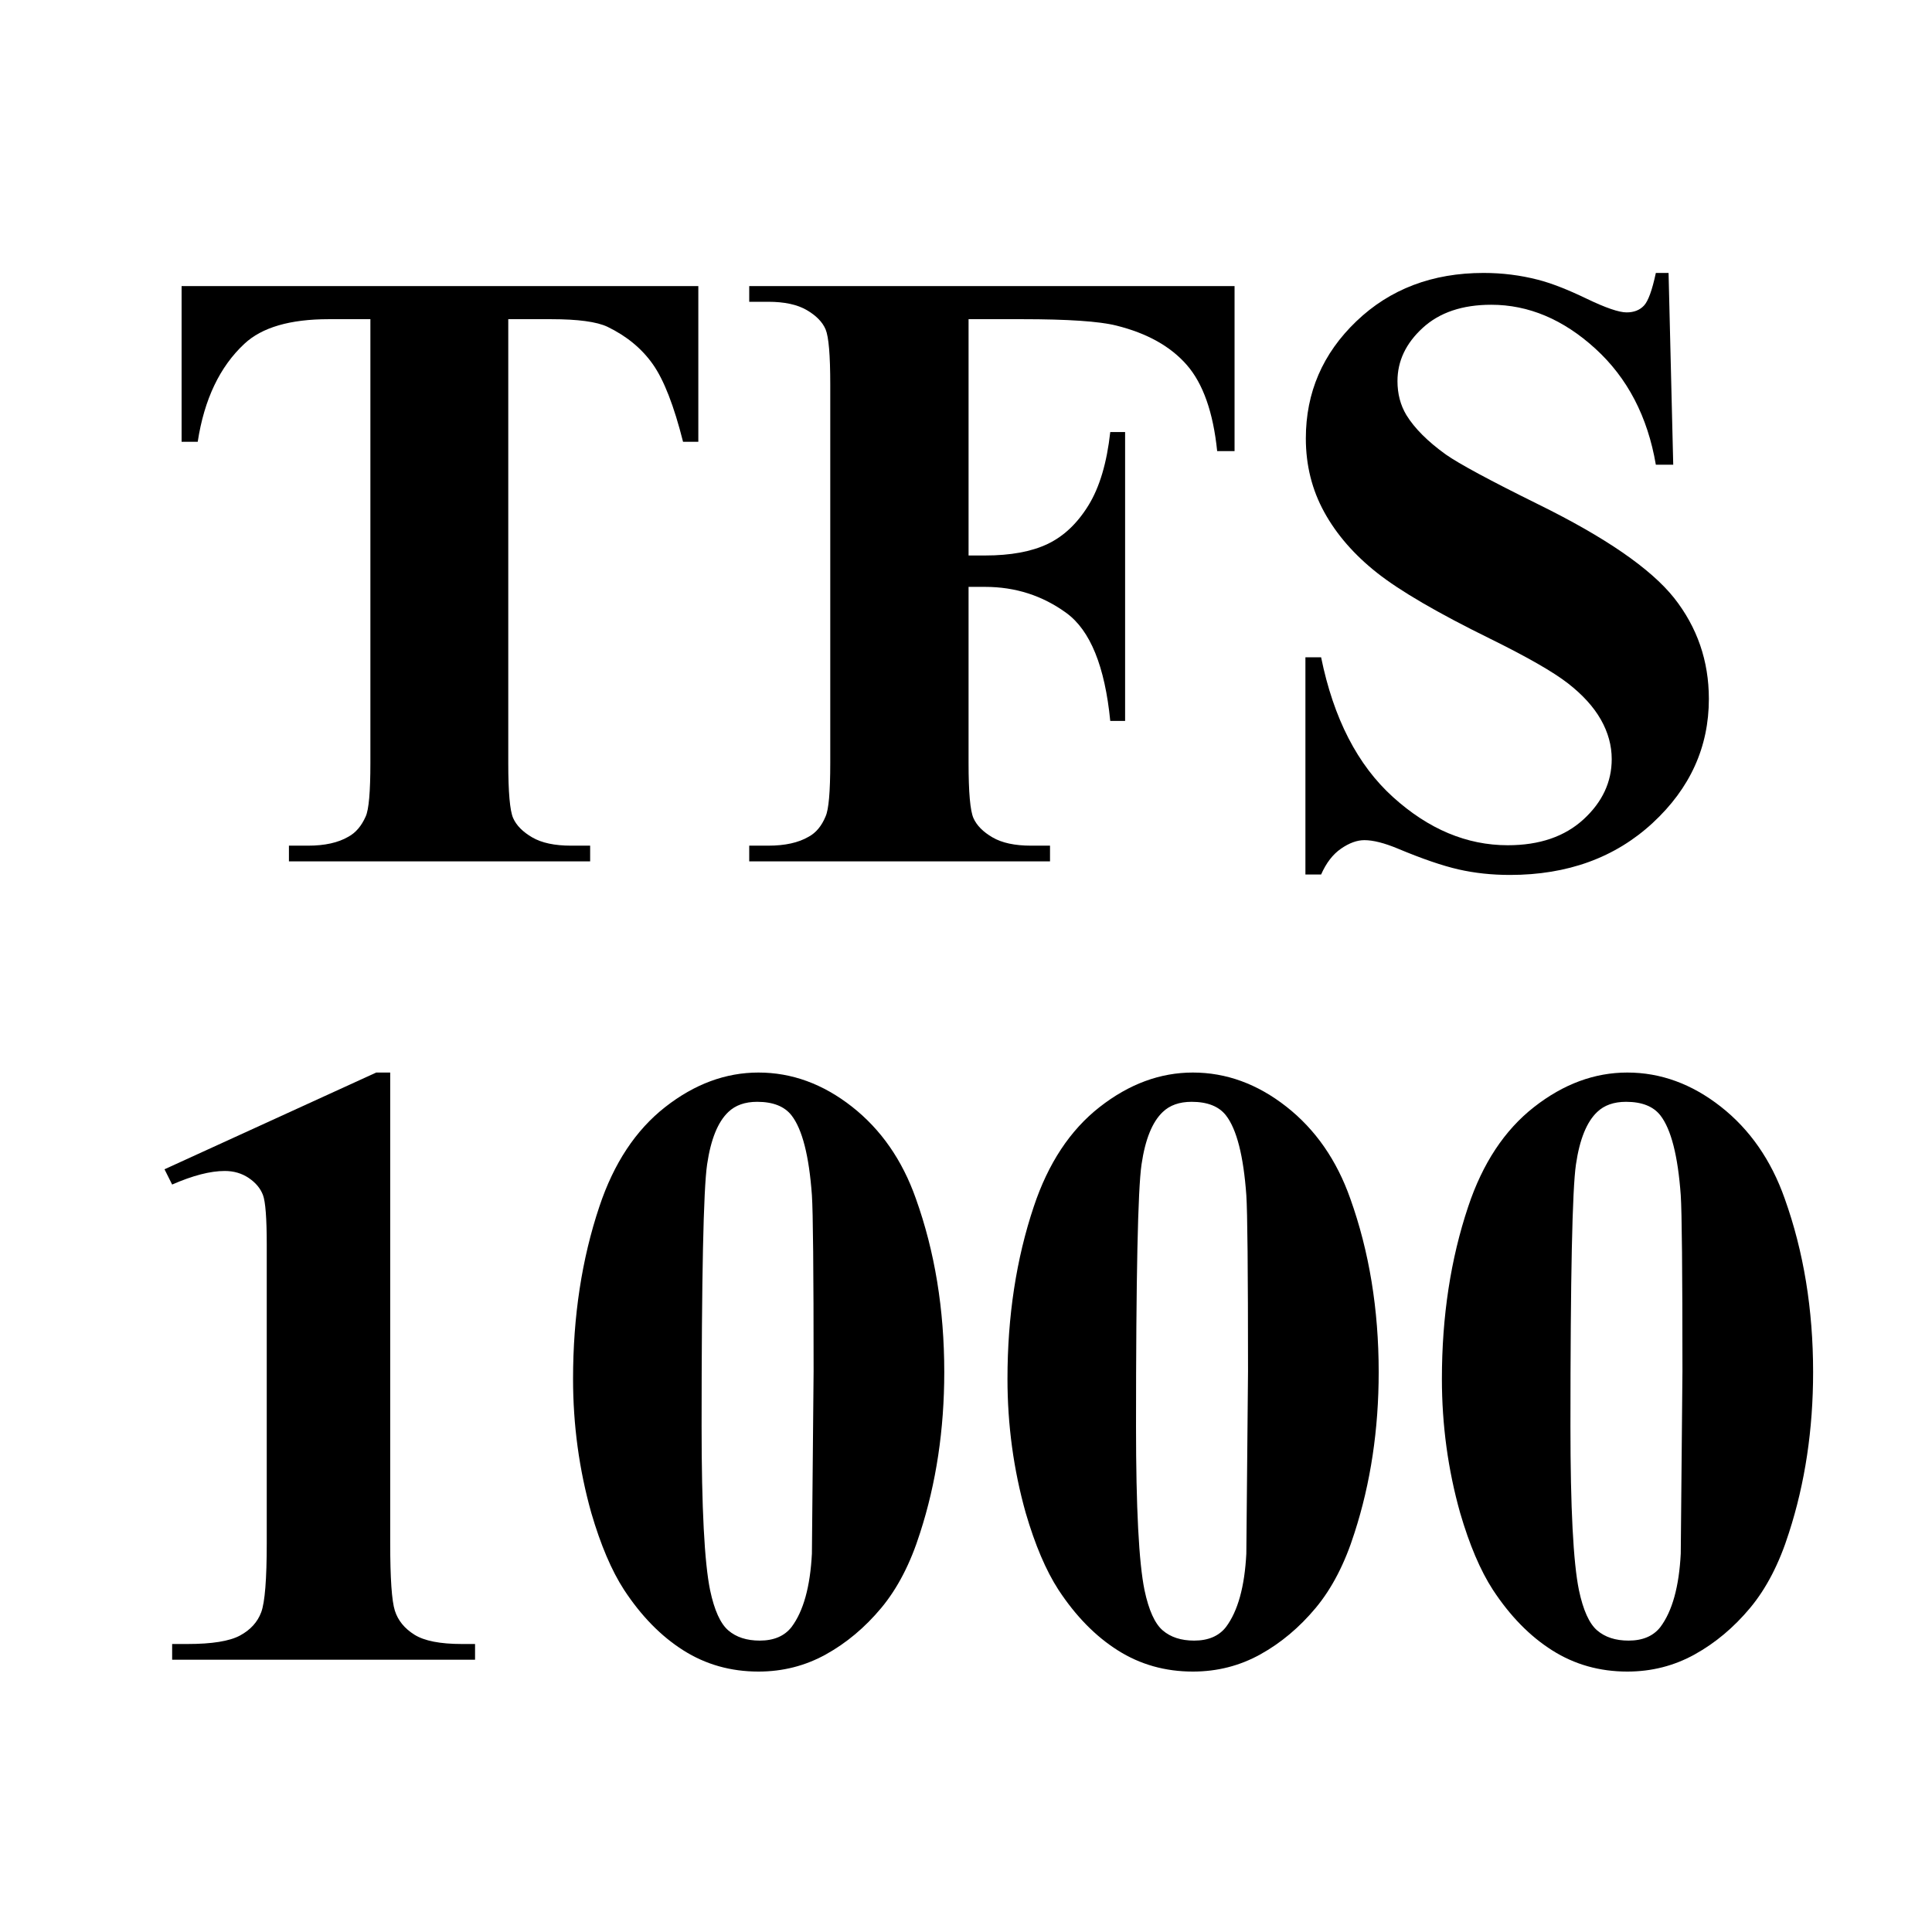 <svg enable-background="new 0 0 1000.637 1000.678" height="1000.678" viewBox="0 0 1000.637 1000.678" width="1000.637" xmlns="http://www.w3.org/2000/svg"><path d="m202.098 555.501v243.678c0 18.313.803 29.992 2.417 35.047 1.61 5.053 4.978 9.193 10.107 12.414 5.126 3.223 13.328 4.834 24.609 4.834h6.812v8.129h-156.884v-8.129h7.91c12.744 0 21.825-1.463 27.246-4.395 5.417-2.93 9.081-6.957 10.986-12.086 1.902-5.125 2.856-17.063 2.856-35.814v-154.469c0-13.768-.659-22.373-1.978-25.816-1.318-3.441-3.773-6.373-7.361-8.789-3.591-2.418-7.728-3.627-12.415-3.627-7.471 0-16.555 2.346-27.246 7.031l-3.955-7.91 109.644-50.098z"/><path d="m489.061 710.628c0 29.738-4.175 57.496-12.524 83.277-4.981 15.82-11.683 28.783-20.105 38.891-8.425 10.107-17.983 18.129-28.674 24.061-10.694 5.934-22.34 8.898-34.937 8.898-14.358 0-27.322-3.662-38.892-10.986-11.573-7.322-21.829-17.797-30.762-31.42-6.448-9.961-12.085-23.217-16.919-39.771-6.3-22.412-9.448-45.555-9.448-69.434 0-32.371 4.539-62.107 13.623-89.209 7.471-22.412 18.821-39.584 34.058-51.525 15.233-11.938 31.345-17.908 48.34-17.908 17.283 0 33.433 5.898 48.45 17.688 15.014 11.794 26.038 27.651 33.069 47.571 9.811 27.392 14.721 57.347 14.721 89.867zm-67.676-.44c0-52.146-.295-82.541-.879-91.186-1.466-20.359-4.981-34.131-10.547-41.309-3.663-4.688-9.596-7.031-17.798-7.031-6.3 0-11.282 1.758-14.941 5.273-5.421 5.129-9.084 14.172-10.986 27.137-1.905 12.963-2.856 58.191-2.856 135.68 0 42.188 1.462 70.461 4.395 84.814 2.197 10.402 5.346 17.359 9.448 20.875 4.099 3.516 9.521 5.273 16.26 5.273 7.323 0 12.816-2.342 16.479-7.031 6.152-8.203 9.668-20.875 10.547-38.014z"/><path d="m714.061 710.628c0 29.738-4.174 57.496-12.523 83.277-4.982 15.82-11.684 28.783-20.105 38.891-8.426 10.107-17.983 18.129-28.674 24.061-10.695 5.934-22.34 8.898-34.938 8.898-14.357 0-27.321-3.662-38.891-10.986-11.574-7.322-21.829-17.797-30.762-31.42-6.448-9.961-12.086-23.217-16.92-39.771-6.299-22.412-9.447-45.555-9.447-69.434 0-32.371 4.538-62.107 13.623-89.209 7.471-22.412 18.82-39.584 34.057-51.525 15.234-11.938 31.346-17.908 48.34-17.908 17.283 0 33.434 5.898 48.45 17.688 15.014 11.794 26.038 27.651 33.069 47.571 9.811 27.392 14.721 57.347 14.721 89.867zm-67.676-.44c0-52.146-.295-82.541-.879-91.186-1.465-20.359-4.98-34.131-10.547-41.309-3.662-4.688-9.596-7.031-17.797-7.031-6.301 0-11.282 1.758-14.941 5.273-5.422 5.129-9.085 14.172-10.986 27.137-1.906 12.963-2.857 58.191-2.857 135.68 0 42.188 1.463 70.461 4.395 84.814 2.197 10.402 5.346 17.359 9.449 20.875 4.099 3.516 9.52 5.273 16.26 5.273 7.322 0 12.816-2.342 16.479-7.031 6.152-8.203 9.668-20.875 10.547-38.014z"/><path d="m939.061 710.628c0 29.738-4.174 57.496-12.523 83.277-4.982 15.82-11.684 28.783-20.105 38.891-8.426 10.107-17.983 18.129-28.674 24.061-10.695 5.934-22.34 8.898-34.938 8.898-14.357 0-27.321-3.662-38.891-10.986-11.574-7.322-21.829-17.797-30.762-31.42-6.448-9.961-12.086-23.217-16.92-39.771-6.299-22.412-9.447-45.555-9.447-69.434 0-32.371 4.538-62.107 13.623-89.209 7.471-22.412 18.82-39.584 34.057-51.525 15.234-11.938 31.346-17.908 48.34-17.908 17.283 0 33.434 5.898 48.45 17.688 15.014 11.794 26.038 27.651 33.069 47.571 9.811 27.392 14.721 57.347 14.721 89.867zm-67.676-.44c0-52.146-.295-82.541-.879-91.186-1.465-20.359-4.98-34.131-10.547-41.309-3.662-4.688-9.596-7.031-17.797-7.031-6.301 0-11.282 1.758-14.941 5.273-5.422 5.129-9.085 14.172-10.986 27.137-1.906 12.963-2.857 58.191-2.857 135.68 0 42.188 1.463 70.461 4.395 84.814 2.197 10.402 5.346 17.359 9.449 20.875 4.099 3.516 9.52 5.273 16.26 5.273 7.322 0 12.816-2.342 16.479-7.031 6.152-8.203 9.668-20.875 10.547-38.014z"/><path d="m361.682 148.176v80.64h-7.91c-4.69-18.602-9.888-31.97-15.601-40.101-5.713-8.129-13.551-14.611-23.511-19.445-5.569-2.637-15.309-3.955-29.224-3.955h-22.192v229.834c0 15.236.841 24.757 2.527 28.564 1.682 3.811 4.978 7.141 9.888 9.998 4.906 2.855 11.608 4.284 20.105 4.284h9.888v8.13h-156.006v-8.13h9.888c8.642 0 15.601-1.538 20.874-4.614 3.808-2.05 6.812-5.565 9.009-10.547 1.61-3.516 2.417-12.744 2.417-27.686v-229.834h-21.534c-20.071 0-34.645 4.25-43.726 12.744-12.744 11.865-20.802 28.784-24.17 50.757h-8.35v-80.64h267.628z"/><path d="m501.648 165.314v122.388h8.568c13.184 0 23.951-1.978 32.301-5.933s15.414-10.619 21.203-19.995c5.785-9.373 9.559-22.045 11.316-38.013h7.689v149.634h-7.689c-2.785-28.27-10.365-46.911-22.742-55.921-12.381-9.008-26.404-13.513-42.078-13.513h-8.568v91.187c0 15.236.841 24.757 2.526 28.564 1.683 3.811 4.978 7.141 9.888 9.998 4.906 2.855 11.535 4.284 19.885 4.284h9.889v8.13h-155.787v-8.13h9.888c8.642 0 15.601-1.538 20.874-4.614 3.808-2.05 6.736-5.565 8.789-10.547 1.61-3.516 2.417-12.744 2.417-27.686v-195.995c0-15.233-.807-24.754-2.417-28.564-1.614-3.808-4.872-7.141-9.778-9.998-4.91-2.856-11.536-4.285-19.885-4.285h-9.888v-8.13h251.367v85.474h-9.008c-2.054-20.067-7.289-34.937-15.711-44.604-8.426-9.668-20.62-16.479-36.584-20.435-8.789-2.197-25.049-3.296-48.779-3.296z"/><path d="m864.197 141.364 2.416 99.316h-9.008c-4.251-24.901-14.688-44.935-31.312-60.095-16.627-15.162-34.606-22.742-53.942-22.742-14.941 0-26.773 3.993-35.486 11.975-8.717 7.986-13.074 17.177-13.074 27.576 0 6.592 1.539 12.452 4.615 17.578 4.246 6.887 11.059 13.698 20.434 20.435 6.885 4.834 22.776 13.403 47.682 25.708 34.86 17.139 58.371 33.326 70.531 48.56 12.01 15.236 18.018 32.667 18.018 52.295 0 24.904-9.705 46.328-29.113 64.271-19.412 17.945-44.055 26.916-73.938 26.916-9.377 0-18.238-.954-26.588-2.856-8.35-1.905-18.824-5.493-31.42-10.767-7.031-2.929-12.82-4.395-17.359-4.395-3.811 0-7.838 1.466-12.084 4.395-4.251 2.932-7.691 7.396-10.328 13.403h-8.129v-112.5h8.129c6.445 31.641 18.859 55.776 37.244 72.399 18.381 16.628 38.195 24.939 59.436 24.939 16.404 0 29.479-4.467 39.222-13.403 9.74-8.934 14.612-19.336 14.612-31.201 0-7.031-1.868-13.843-5.604-20.435s-9.414-12.854-17.029-18.787c-7.617-5.932-21.094-13.657-40.43-23.181-27.102-13.328-46.582-24.682-58.447-34.058-11.865-9.373-20.983-19.848-27.355-31.421-6.372-11.57-9.559-24.314-9.559-38.232 0-23.73 8.714-43.945 26.148-60.645 17.43-16.699 39.402-25.049 65.918-25.049 9.668 0 19.04 1.174 28.125 3.516 6.883 1.758 15.271 5.02 25.158 9.778 9.888 4.762 16.809 7.141 20.764 7.141 3.809 0 6.813-1.171 9.01-3.516 2.197-2.341 4.246-7.982 6.152-16.919h6.591z"/></svg>